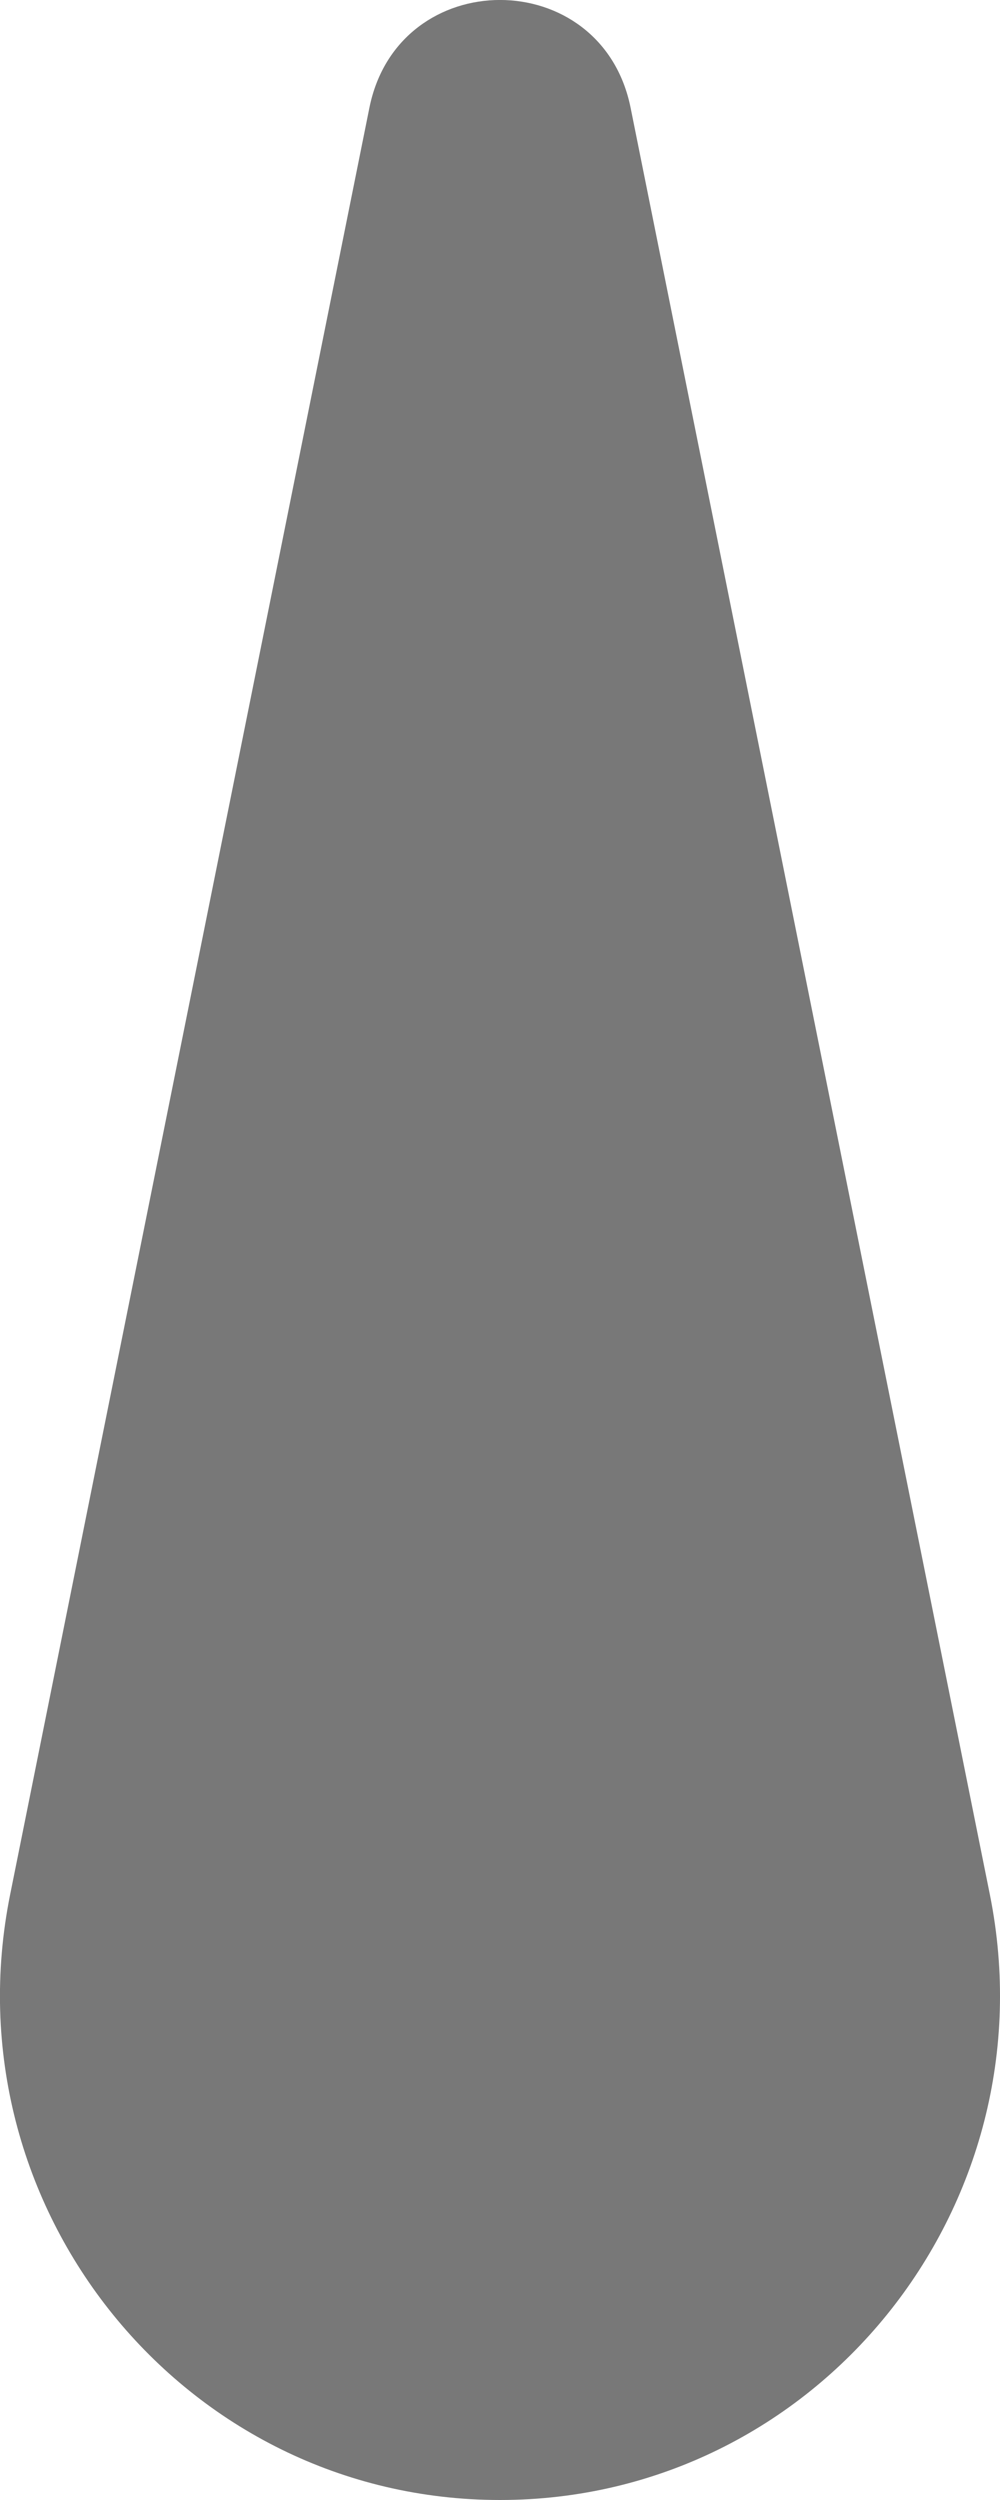 <svg width="8" height="20" viewBox="0 0 8 20" fill="none" xmlns="http://www.w3.org/2000/svg">
<path d="M2.955 0.863L0.081 15.157C-0.422 17.659 1.472 20 4 20C6.528 20 8.421 17.66 7.919 15.157L5.045 0.863C4.814 -0.288 3.186 -0.288 2.955 0.863Z" fill="#787878"/>
</svg>
